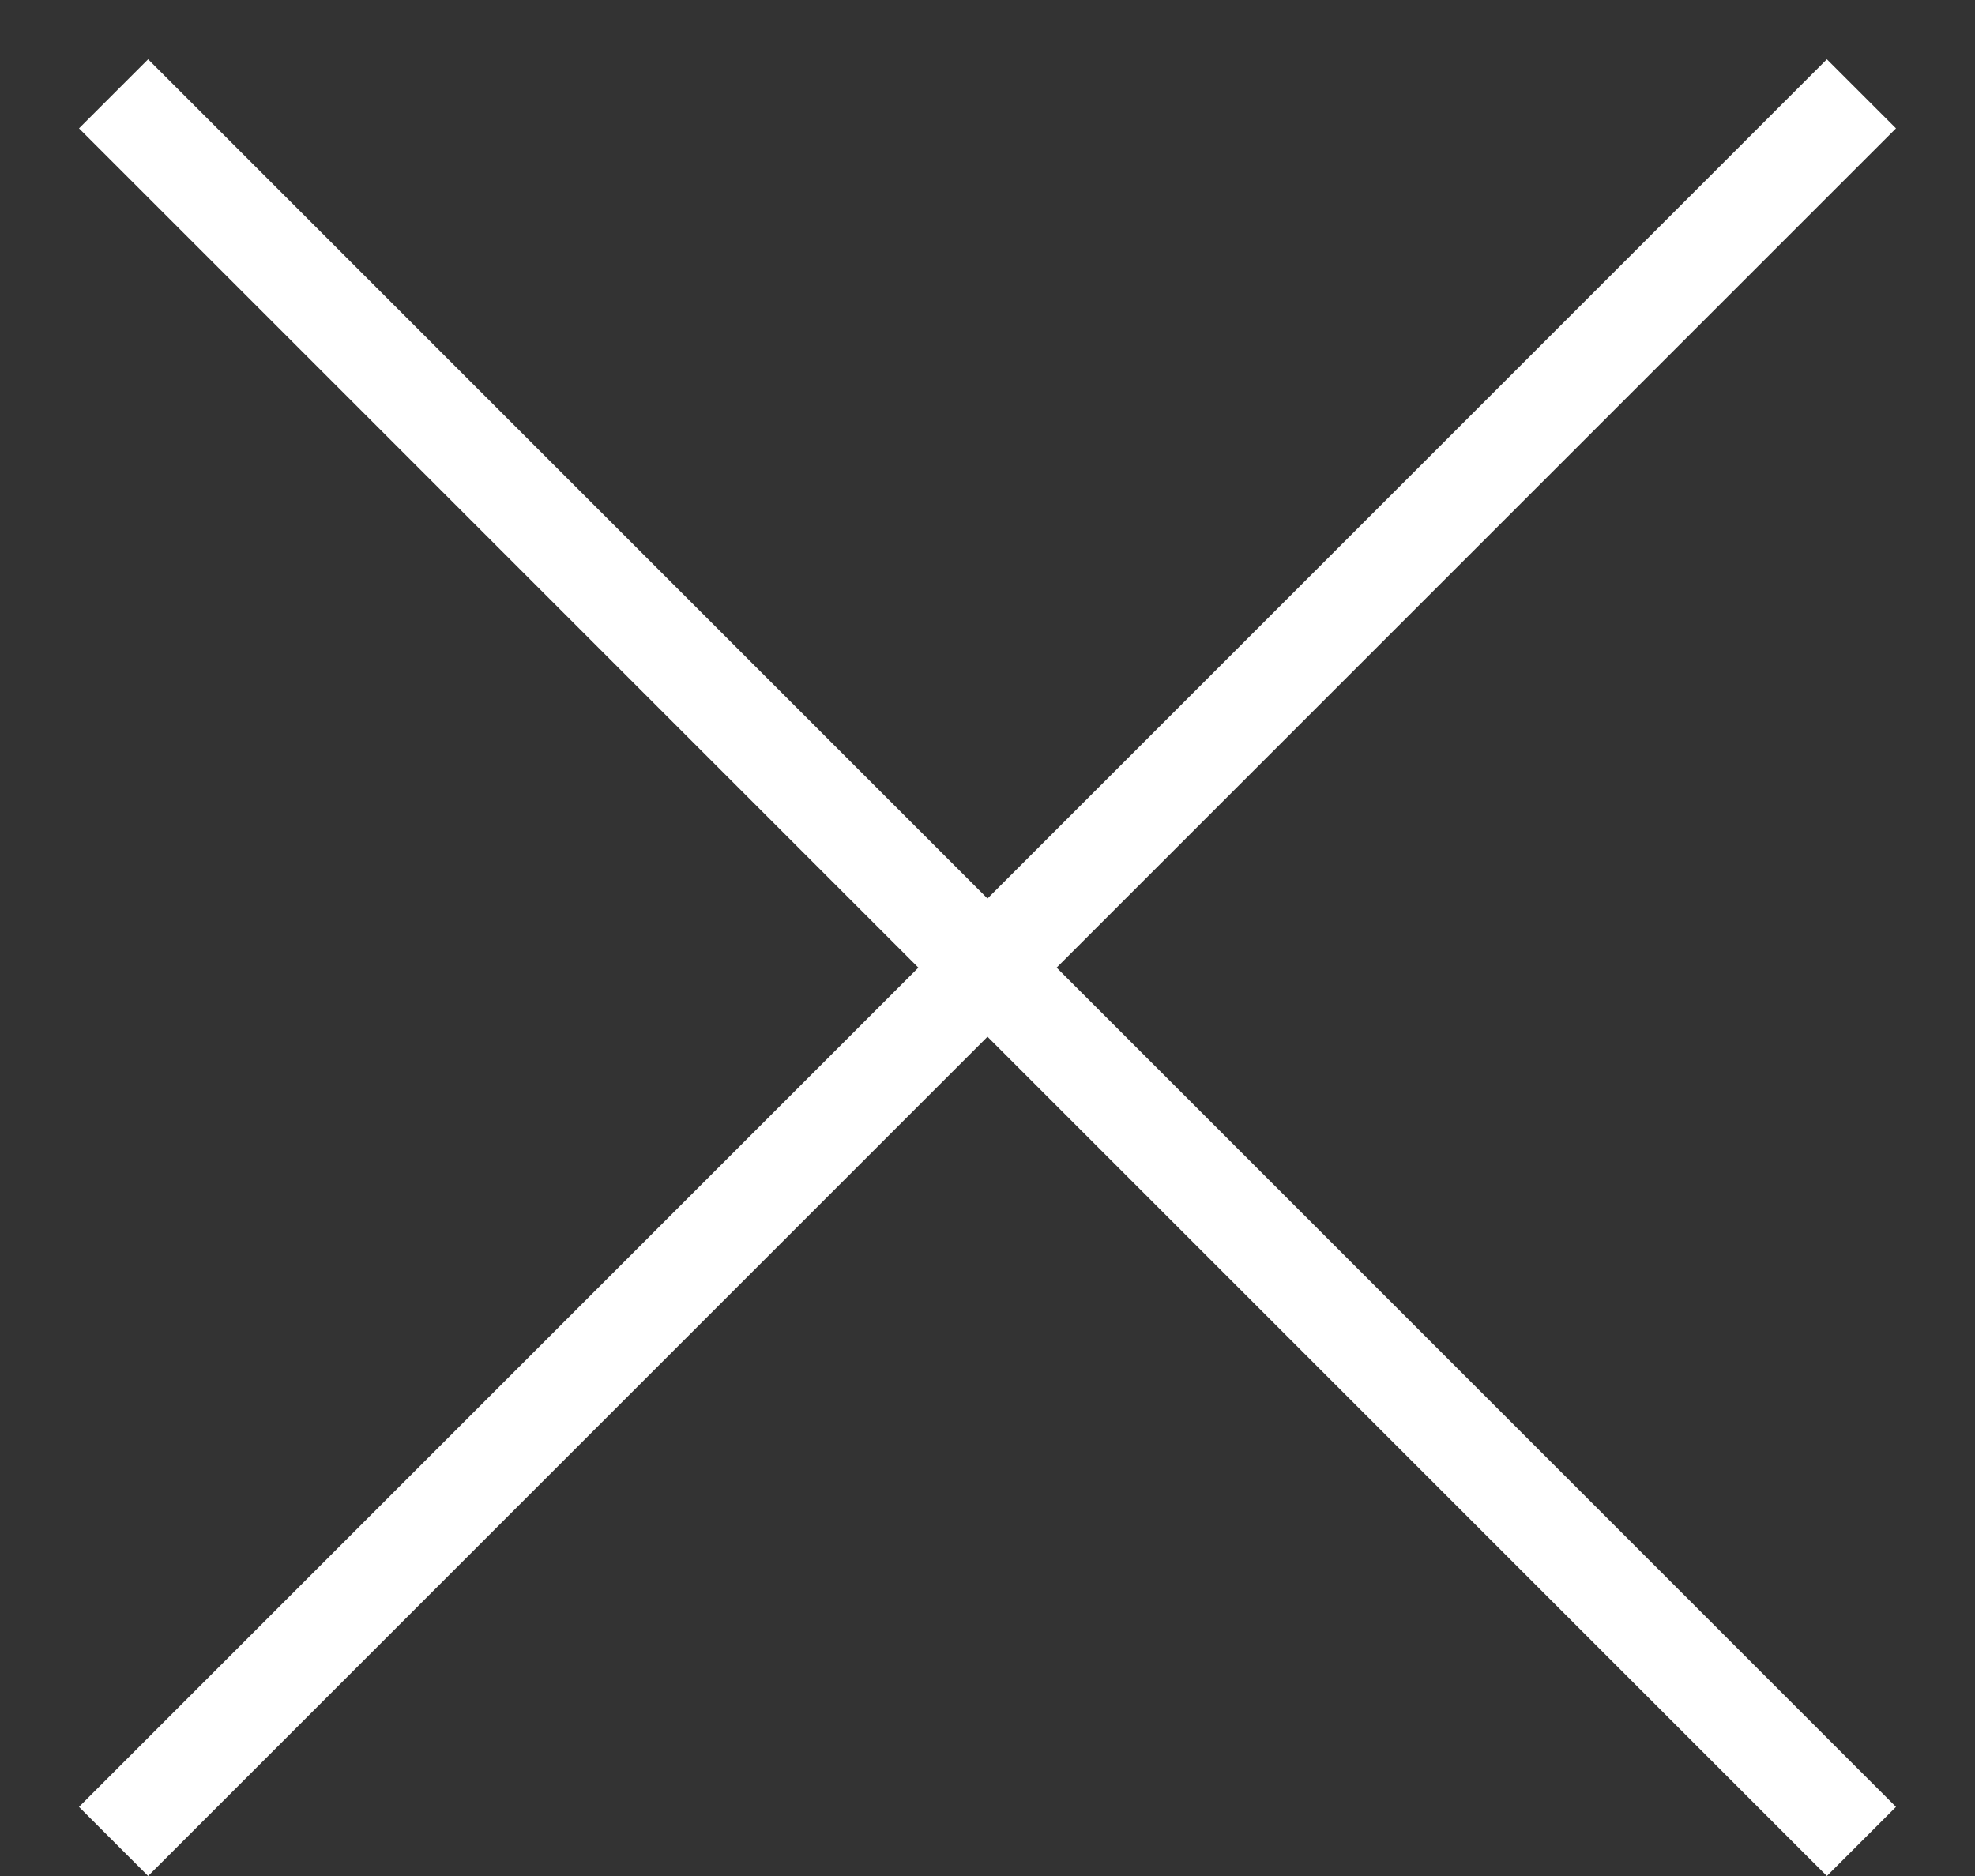 <?xml version="1.0" encoding="utf-8"?>
<svg version="1.1" id="Layer_1" xmlns="http://www.w3.org/2000/svg" xmlns:xlink="http://www.w3.org/1999/xlink" x="0px" y="0px"
	 viewBox="0 0 20 19" style="enable-background:new 0 0 20 19;" xml:space="preserve">
<rect x="0" y="0" width="20" height="19" fill="#333333" stroke="none"/>
<g id="Rectangle-2">
</g>
<polygon points="19.2,1.3 18.5,0.6 10,9.1 1.5,0.6 0.8,1.3 9.3,9.8 0.8,18.3 1.5,19 10,10.5 18.5,19 19.2,18.3 10.7,9.8 " fill="#fff"/>
</svg>
